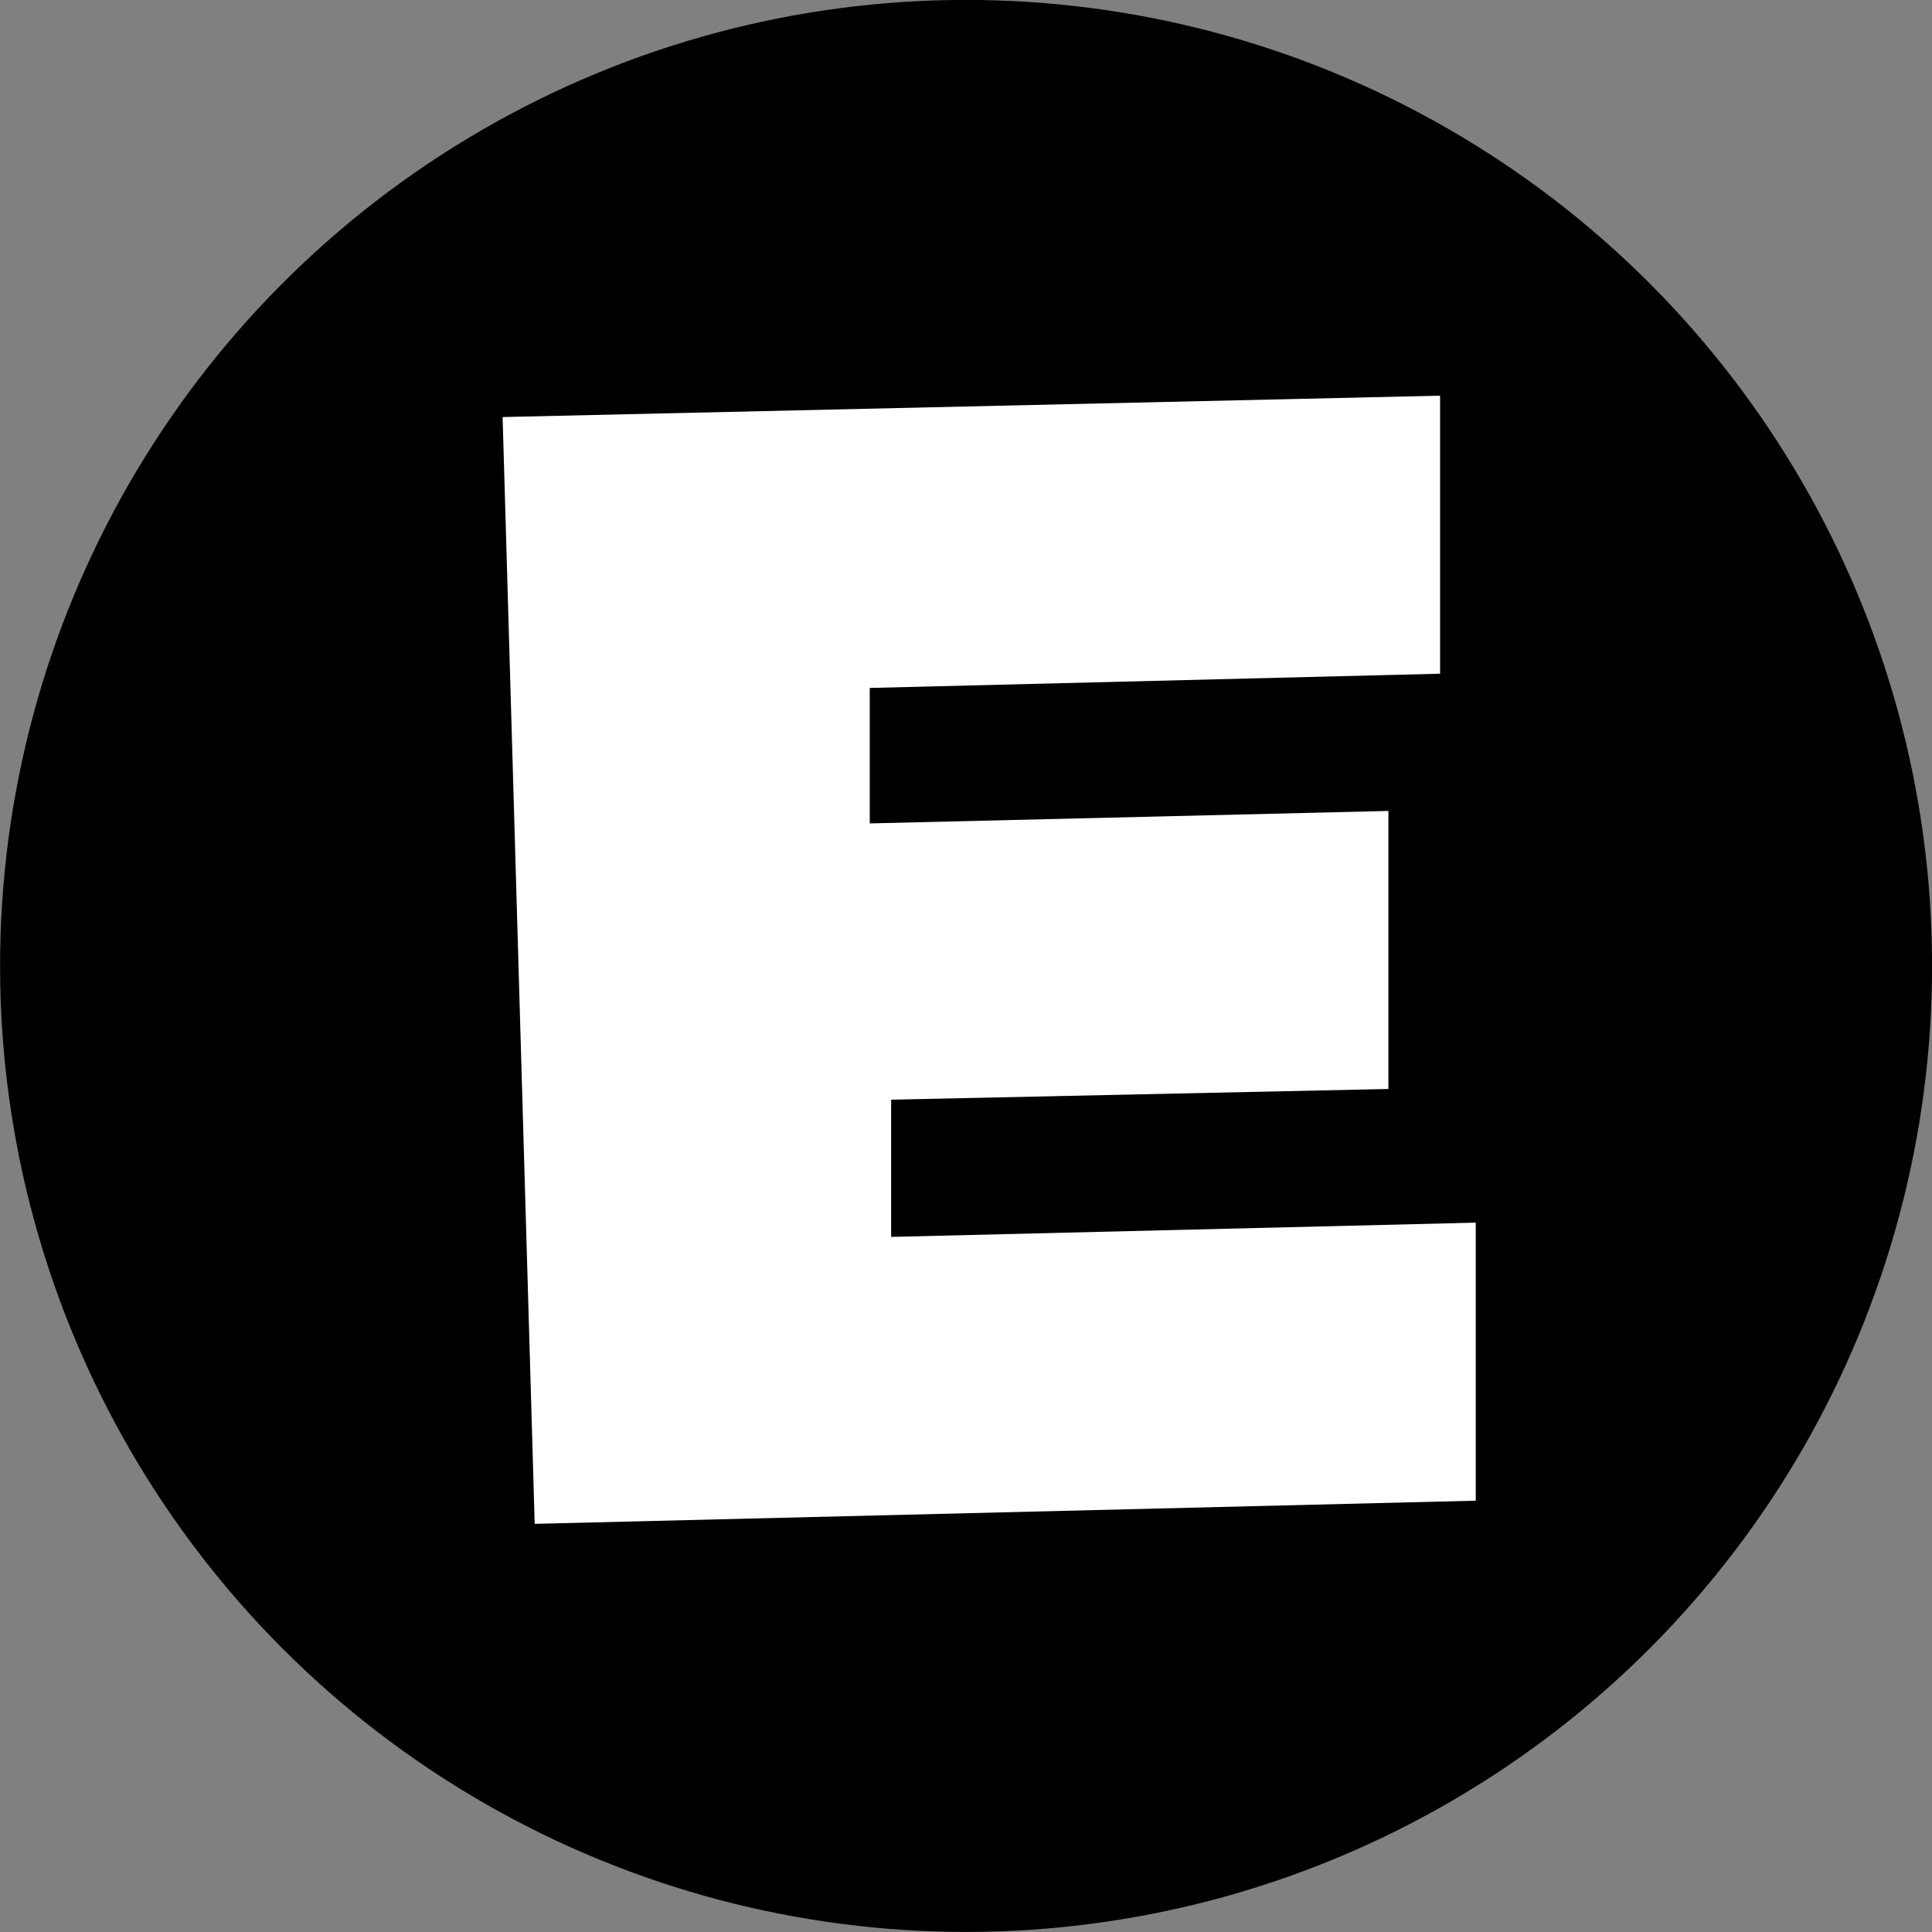 <svg xmlns="http://www.w3.org/2000/svg" viewBox="0 0 10.84 10.84"><rect x="0" y="0" width="10.84" height="10.84" fill="#808080" stroke="none"/><defs><style>.cls-1{fill:#fff;}</style></defs><title>Asset 7</title><g id="Layer_2" data-name="Layer 2"><g id="Layer_1-2" data-name="Layer 1"><circle cx="5.42" cy="5.42" r="5.42" transform="translate(-0.01 0.01) rotate(-0.11)"/><path class="cls-1" d="M2.82,2.34l5.26-.12,0,1.56-3.2.08,0,.76,2.91-.07,0,1.56L5,6.17l0,.77,3.28-.08,0,1.56L3,8.55Z"/></g></g></svg>